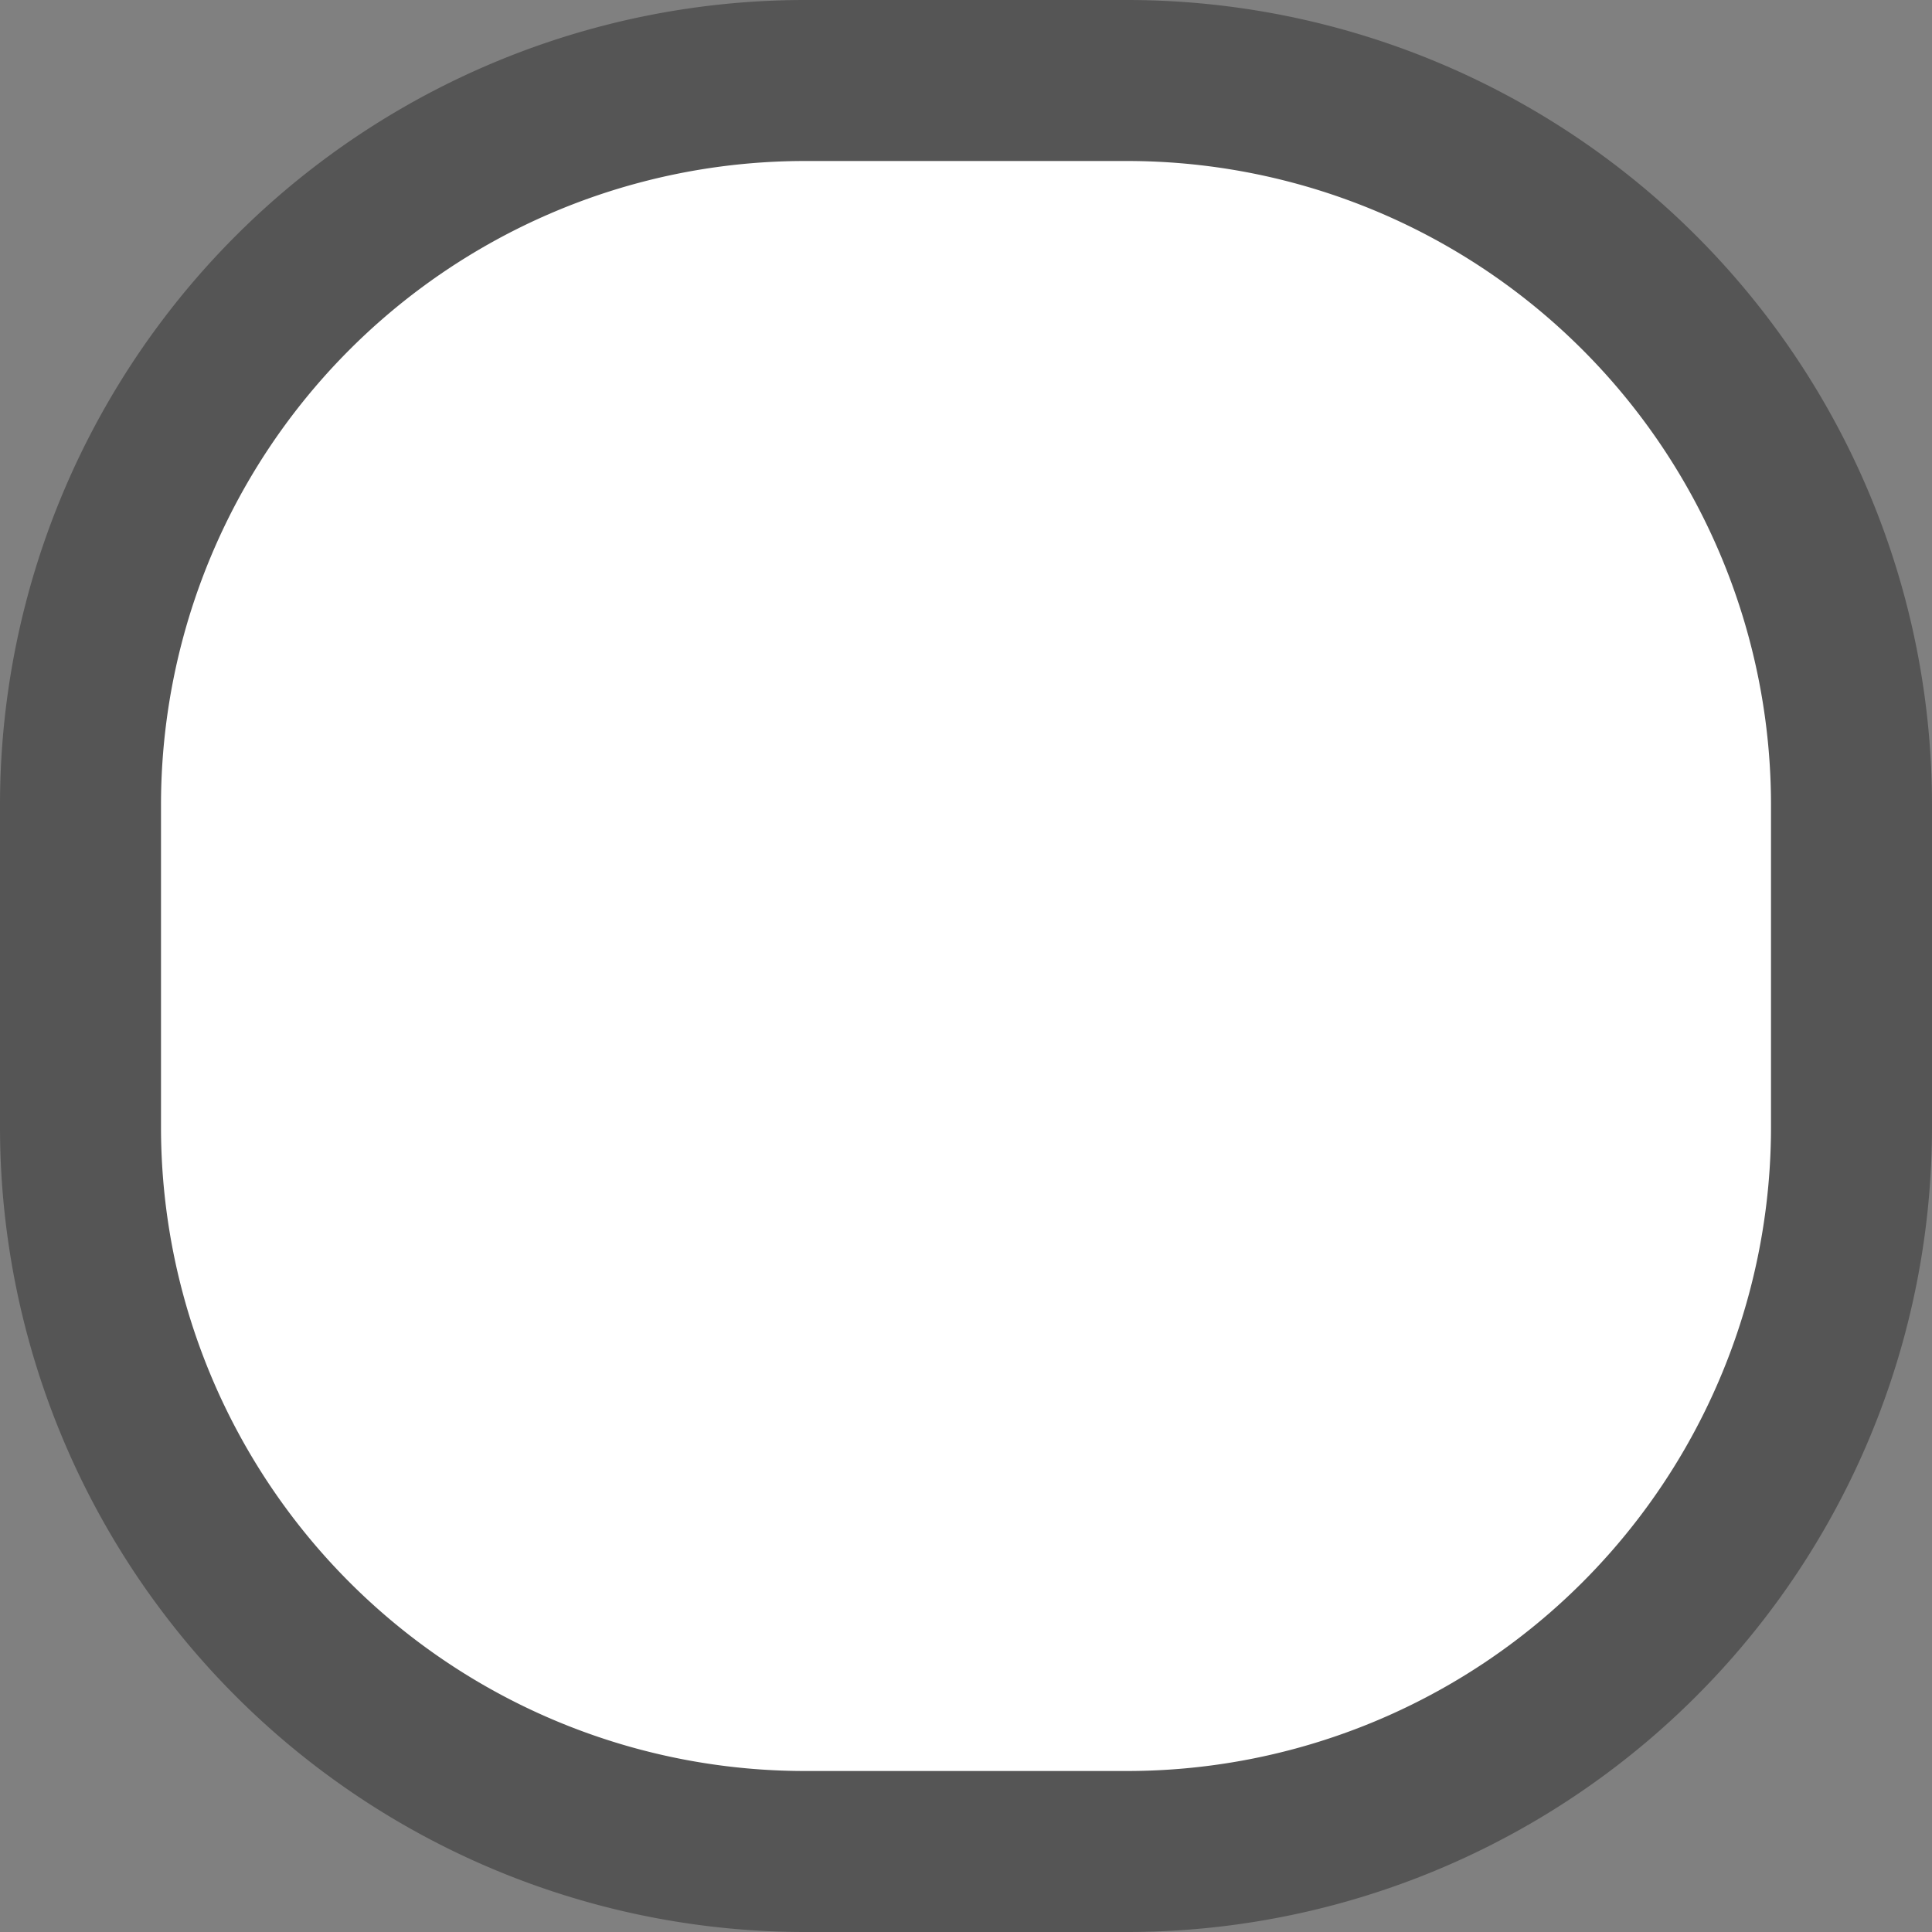 ﻿<?xml version="1.0" encoding="utf-8"?>
<svg version="1.1" xmlns:xlink="http://www.w3.org/1999/xlink" width="12px" height="12px" viewBox="18 123  12 12" xmlns="http://www.w3.org/2000/svg">
  <rect x="18" y="123" width="12" height="12" fill="#808080" stroke="none"/>
  <path d="M 18.5 128  A 4.5 4.5 0 0 1 23 123.5 L 25 123.5  A 4.5 4.5 0 0 1 29.5 128 L 29.5 130  A 4.5 4.5 0 0 1 25 134.5 L 23 134.5  A 4.5 4.5 0 0 1 18.5 130 L 18.5 128  Z " fill-rule="nonzero" fill="#ffffff" stroke="none" />
  <path d="M 18.5 128  A 4.5 4.5 0 0 1 23 123.5 L 25 123.5  A 4.5 4.5 0 0 1 29.5 128 L 29.5 130  A 4.5 4.5 0 0 1 25 134.5 L 23 134.5  A 4.5 4.5 0 0 1 18.5 130 L 18.5 128  Z " stroke-width="1" stroke="#555555" fill="none" />
</svg>